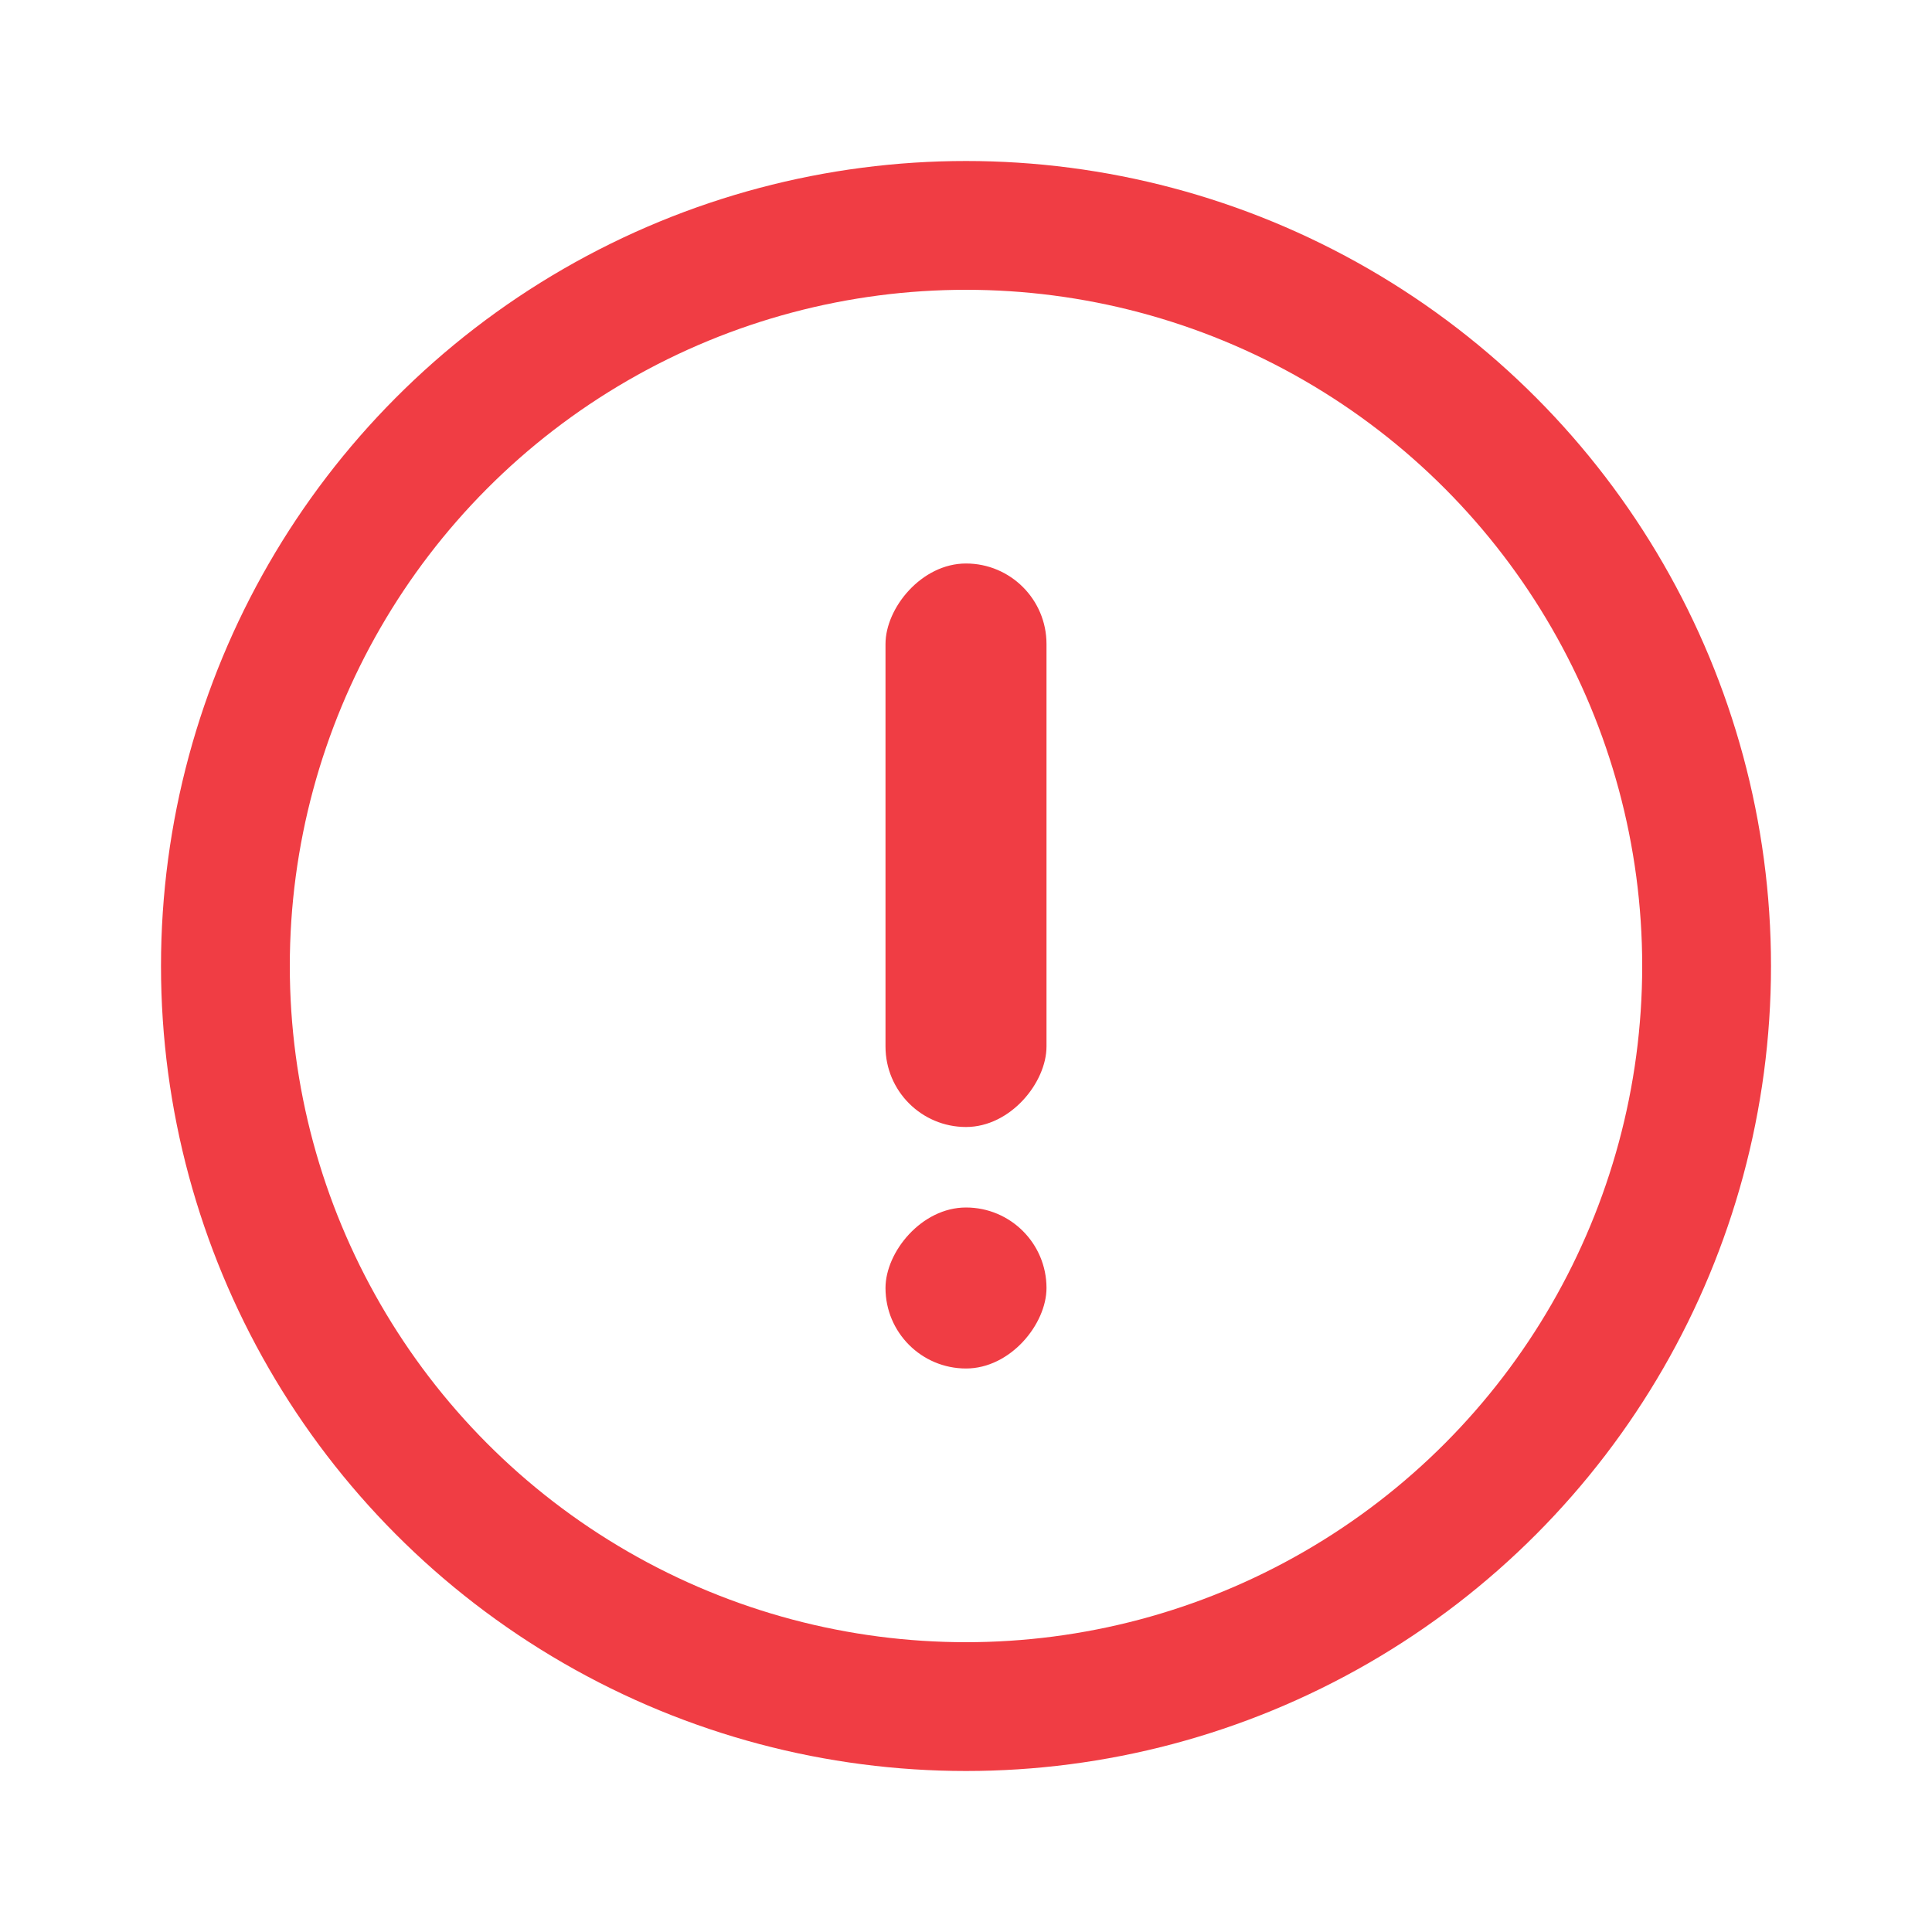 <svg xmlns="http://www.w3.org/2000/svg" width="24" height="24" viewBox="0 0 24 24">
    <g fill="none" fill-rule="evenodd" transform="matrix(1 0 0 -1 0 24)">
        <circle cx="12" cy="12" r="9.2" stroke="#F03D44" stroke-width="1.6"/>
        <g fill="#F03D44" transform="translate(11 7)">
            <rect width="2" height="7" y="3" rx="1"/>
            <rect width="2" height="2" rx="1"/>
        </g>
    </g>
</svg>
